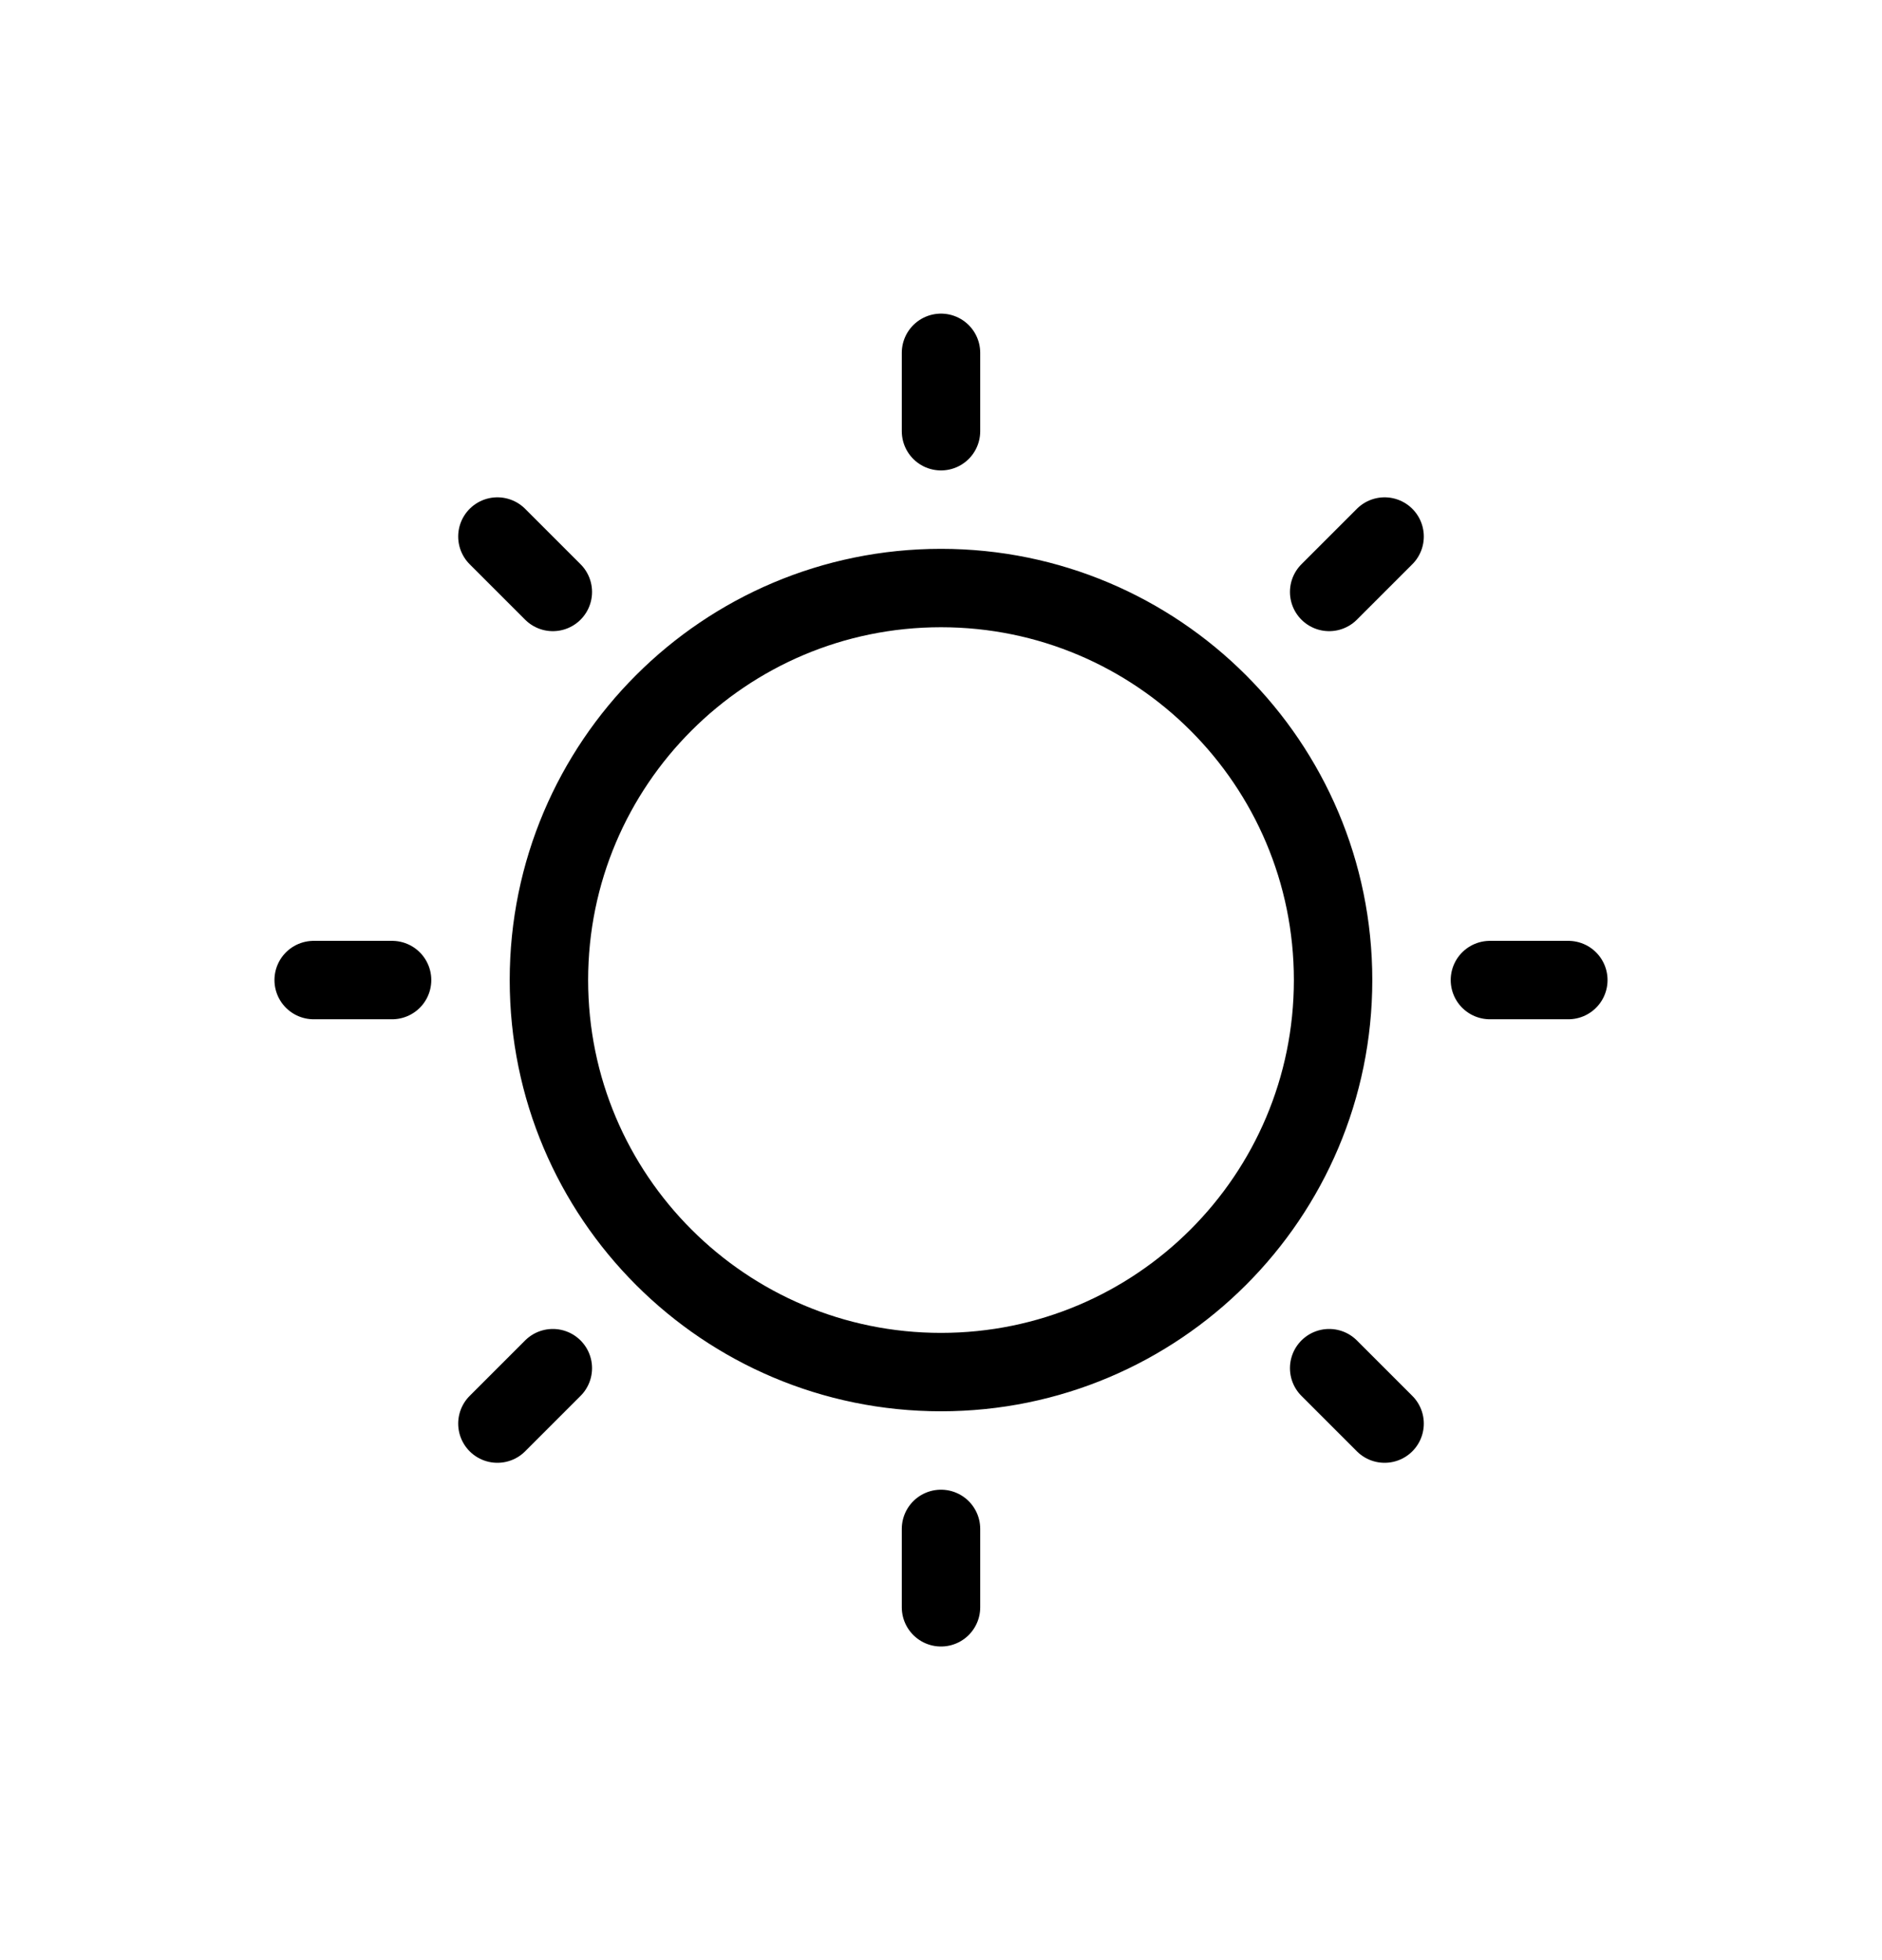 <svg width="24" height="25" viewBox="0 0 24 25" fill="none" xmlns="http://www.w3.org/2000/svg">
<path d="M12 19.5V20.5M12 4.5V5.5M7.05 17.45L6.343 18.157M17.657 6.843L16.95 7.55M7.05 7.55L6.343 6.843M17.657 18.157L16.95 17.45M5 12.5H4M20 12.5H19M17 12.5C17 15.261 14.761 17.5 12 17.5C9.239 17.5 7 15.261 7 12.5C7 9.739 9.239 7.5 12 7.5C14.761 7.5 17 9.739 17 12.5Z" stroke="currentColor" stroke-linecap="round" stroke-linejoin="round"/>
</svg>
